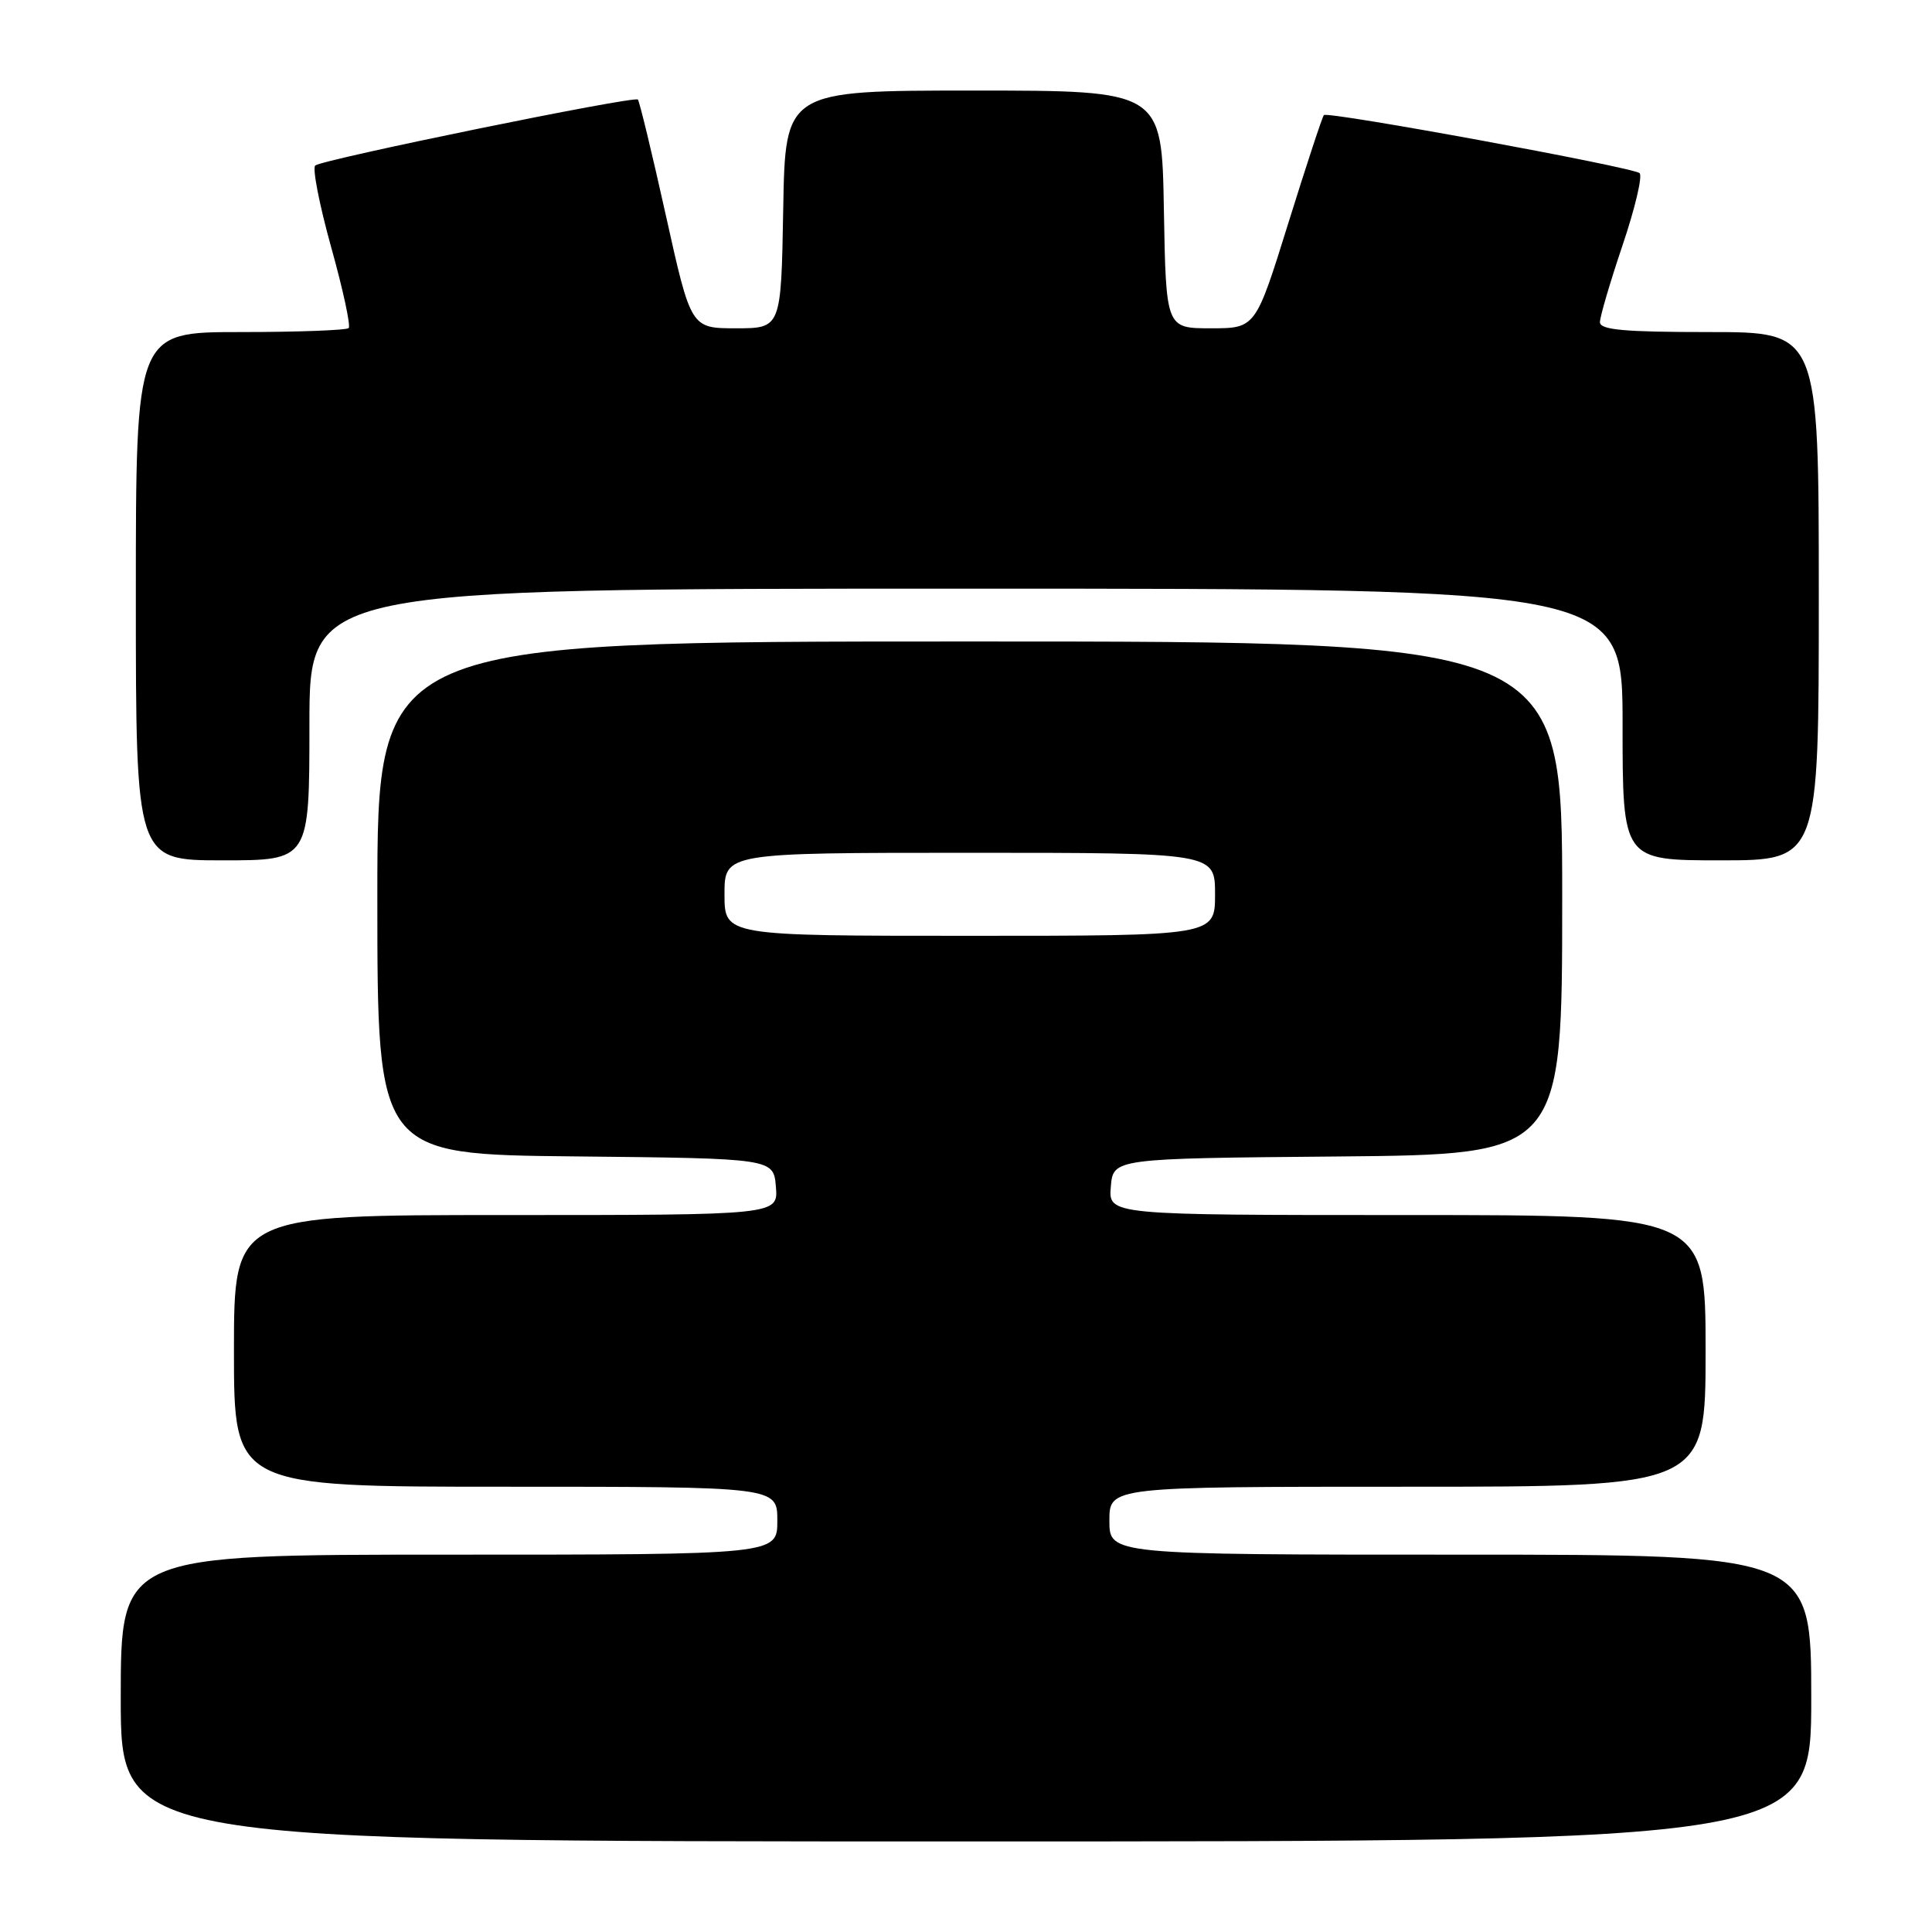 <?xml version="1.0" encoding="UTF-8" standalone="no"?>
<!DOCTYPE svg PUBLIC "-//W3C//DTD SVG 1.1//EN" "http://www.w3.org/Graphics/SVG/1.1/DTD/svg11.dtd" >
<svg xmlns="http://www.w3.org/2000/svg" xmlns:xlink="http://www.w3.org/1999/xlink" version="1.1" viewBox="0 0 256 256">
 <g >
 <path fill="currentColor"
d=" M 240.00 225.00 C 240.00 206.00 240.00 206.00 193.50 206.00 C 147.00 206.00 147.00 206.00 147.00 201.50 C 147.00 197.00 147.00 197.00 186.50 197.00 C 226.00 197.00 226.00 197.00 226.00 179.00 C 226.00 161.00 226.00 161.00 186.44 161.00 C 146.88 161.00 146.88 161.00 147.19 157.25 C 147.50 153.50 147.50 153.50 177.25 153.24 C 207.00 152.97 207.00 152.97 207.00 118.99 C 207.00 85.00 207.00 85.00 128.50 85.00 C 50.00 85.00 50.00 85.00 50.00 118.98 C 50.00 152.97 50.00 152.97 76.25 153.23 C 102.50 153.50 102.50 153.50 102.81 157.25 C 103.12 161.00 103.12 161.00 67.06 161.00 C 31.00 161.00 31.00 161.00 31.00 179.00 C 31.00 197.00 31.00 197.00 67.00 197.00 C 103.00 197.00 103.00 197.00 103.00 201.50 C 103.00 206.00 103.00 206.00 59.50 206.00 C 16.00 206.00 16.00 206.00 16.00 225.00 C 16.00 244.00 16.00 244.00 128.00 244.00 C 240.00 244.00 240.00 244.00 240.00 225.00 Z  M 41.00 96.00 C 41.00 78.00 41.00 78.00 128.00 78.00 C 215.00 78.00 215.00 78.00 215.00 96.00 C 215.00 114.00 215.00 114.00 228.00 114.00 C 241.00 114.00 241.00 114.00 241.00 79.00 C 241.00 44.00 241.00 44.00 226.50 44.00 C 215.20 44.00 212.00 43.71 212.00 42.69 C 212.00 41.97 213.35 37.38 215.00 32.49 C 216.65 27.60 217.67 23.31 217.25 22.94 C 216.35 22.15 175.95 14.72 175.42 15.25 C 175.22 15.45 173.10 21.89 170.71 29.56 C 166.37 43.50 166.37 43.50 160.44 43.50 C 154.50 43.50 154.50 43.50 154.22 27.75 C 153.95 12.00 153.95 12.00 129.00 12.00 C 104.05 12.00 104.05 12.00 103.78 27.75 C 103.50 43.50 103.50 43.50 97.52 43.50 C 91.55 43.50 91.55 43.50 88.23 28.54 C 86.40 20.31 84.73 13.40 84.52 13.19 C 84.01 12.68 42.71 21.13 41.77 21.93 C 41.37 22.28 42.32 27.14 43.88 32.75 C 45.45 38.36 46.49 43.18 46.20 43.47 C 45.90 43.76 39.44 44.00 31.83 44.00 C 18.00 44.00 18.00 44.00 18.00 79.00 C 18.00 114.00 18.00 114.00 29.50 114.00 C 41.00 114.00 41.00 114.00 41.00 96.00 Z  M 96.00 118.50 C 96.00 113.00 96.00 113.00 128.50 113.00 C 161.00 113.00 161.00 113.00 161.00 118.50 C 161.00 124.00 161.00 124.00 128.50 124.00 C 96.00 124.00 96.00 124.00 96.00 118.50 Z "/>
</g>
</svg>